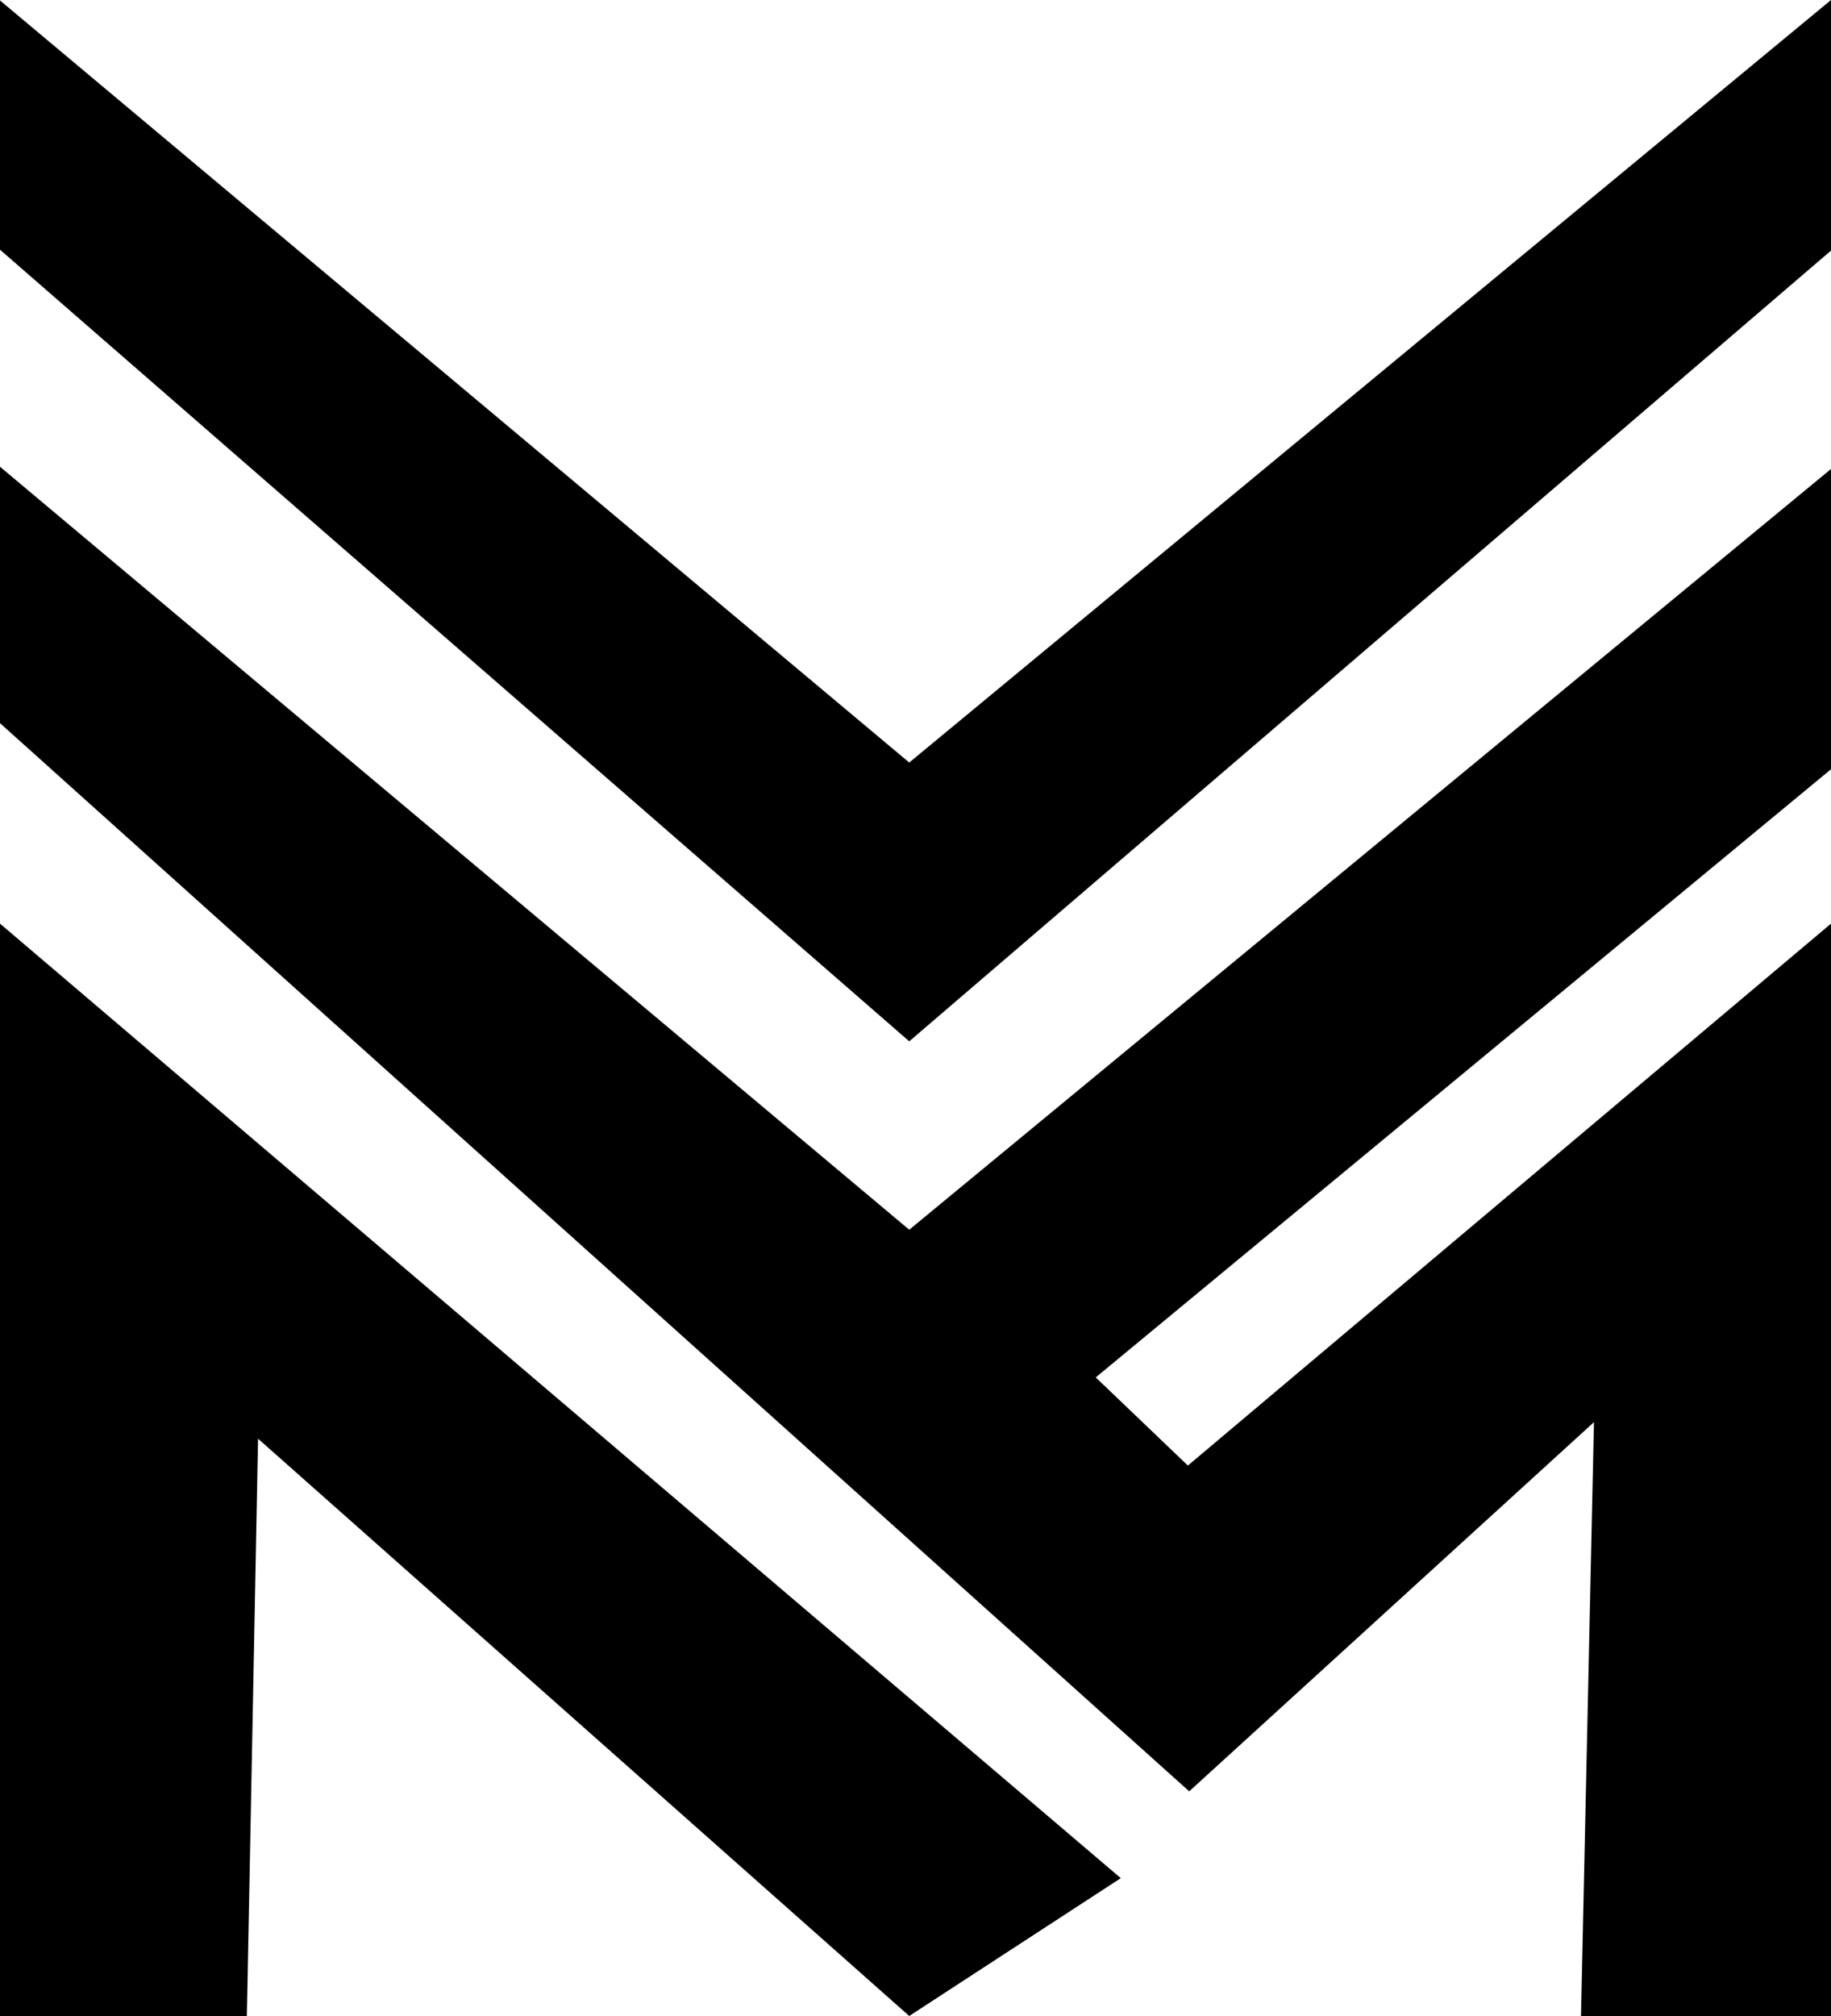 <?xml version="1.0" encoding="utf-8"?>
<!-- Generator: Adobe Illustrator 26.3.1, SVG Export Plug-In . SVG Version: 6.00 Build 0)  -->
<svg version="1.1" id="MLogo" xmlns="http://www.w3.org/2000/svg" xmlns:xlink="http://www.w3.org/1999/xlink" x="0px" y="0px"
	 viewBox="0 0 409.4 450.5" style="enable-background:new 0 0 409.4 450.5;" xml:space="preserve">
<polyline id="M_top" points="409.4,0 409.4,56 203.3,232.7 0,55.8 0,0.1 203.3,170.4 "/>
<polyline id="M_middle" points="0,104.3 203.3,274.8 409.4,104.8 409.4,171.9 245,307.8 265.6,327.5 409.4,206.4 409.4,450.5 
	353.5,450.5 356.4,317.8 265.9,400.3 0,161.6 "/>
<polygon id="M_bottom" points="0,450.5 0,206.4 250.6,419.7 203.3,450.5 57.7,321.5 55.2,450.5 "/>
</svg>

